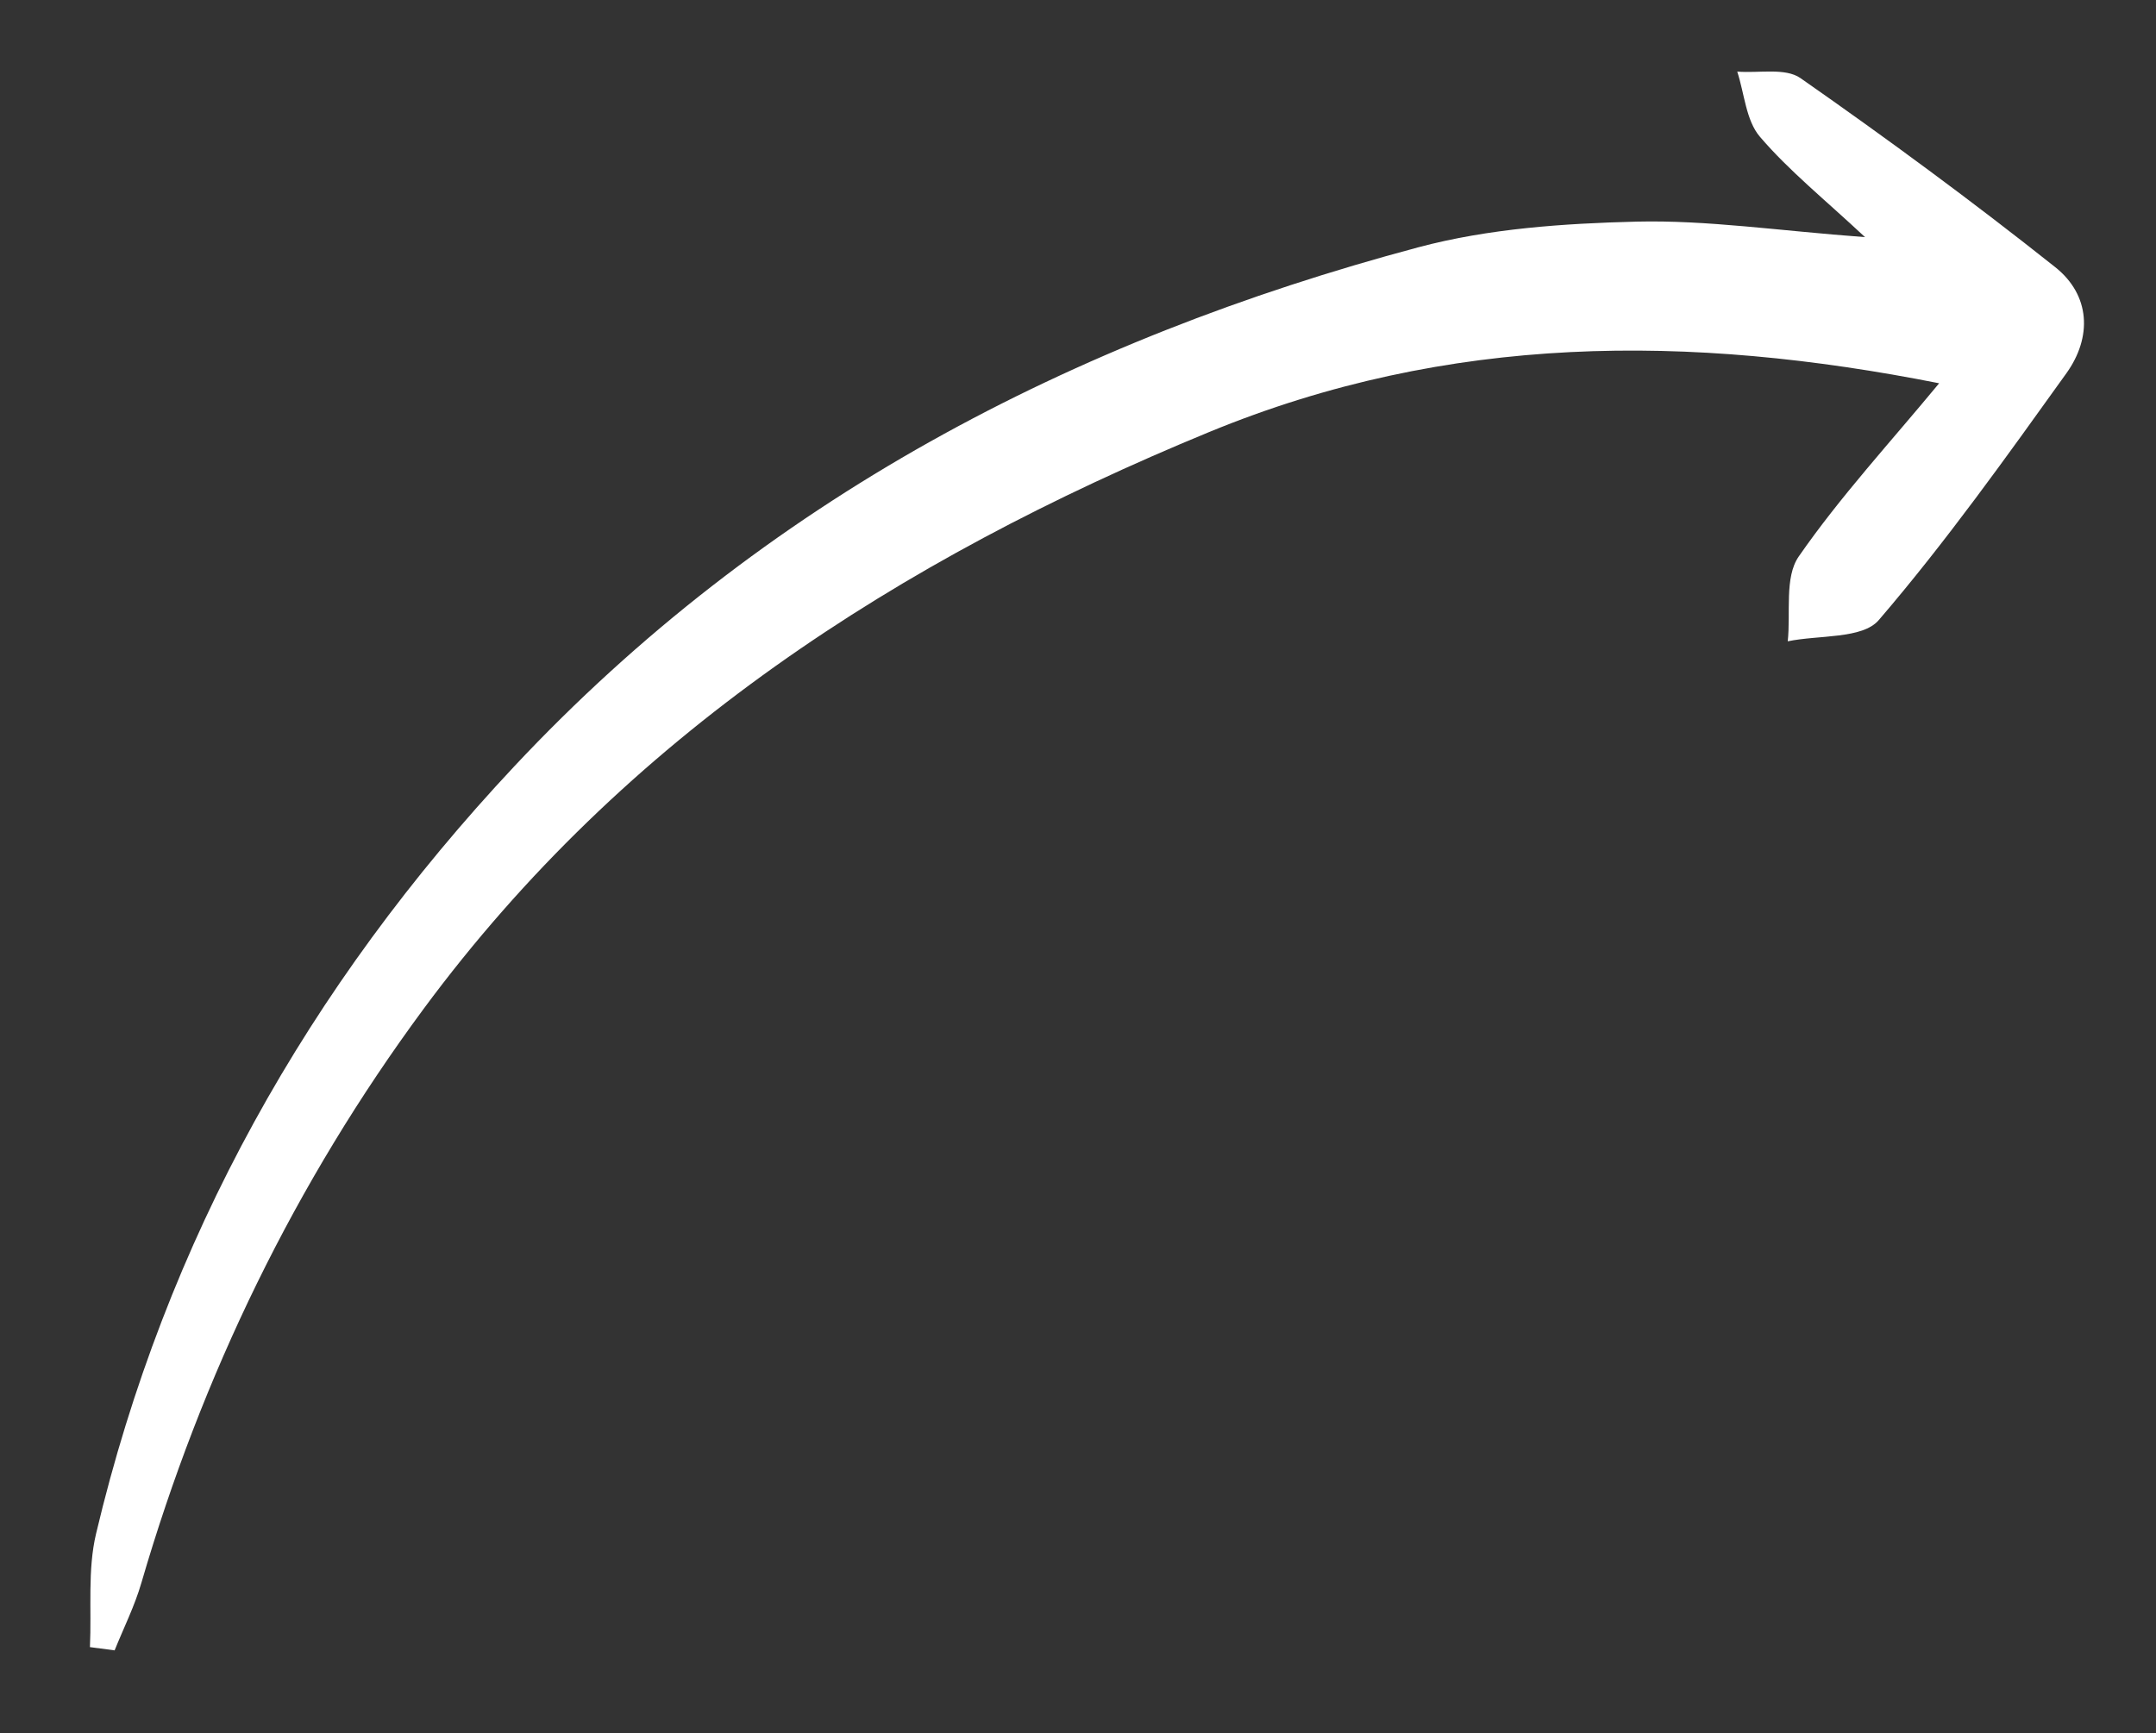 <?xml version="1.0" encoding="utf-8"?>
<!-- Generator: Adobe Illustrator 16.0.2, SVG Export Plug-In . SVG Version: 6.00 Build 0)  -->
<!DOCTYPE svg PUBLIC "-//W3C//DTD SVG 1.1//EN" "http://www.w3.org/Graphics/SVG/1.1/DTD/svg11.dtd">
<svg version="1.1" id="Layer_1" xmlns="http://www.w3.org/2000/svg" xmlns:xlink="http://www.w3.org/1999/xlink" x="0px" y="0px"
	 width="41.667px" height="33.5px" viewBox="14.81 11.354 41.667 33.5" enable-background="new 14.81 11.354 41.667 33.5"
	 xml:space="preserve">
<rect x="14.81" y="11.354" width="41.667" height="33.5" fill="#333333" stroke="none"/>
<path fill="#FFFFFF" d="M50.854,15.938c-0.782-0.731-1.47-1.283-2.033-1.942c-0.268-0.314-0.298-0.833-0.437-1.258
	c0.413,0.034,0.929-0.079,1.222,0.126c1.675,1.17,3.324,2.383,4.923,3.654c0.681,0.541,0.717,1.354,0.216,2.052
	c-1.165,1.624-2.327,3.258-3.626,4.771c-0.316,0.369-1.159,0.285-1.759,0.41c0.059-0.554-0.066-1.237,0.212-1.639
	c0.804-1.16,1.771-2.207,2.714-3.349c-4.823-0.956-9.476-0.966-14.111,0.944c-6.011,2.477-11.284,5.878-15.181,11.153
	c-2.478,3.356-4.281,7.076-5.452,11.093c-0.13,0.447-0.342,0.87-0.517,1.304c-0.159-0.021-0.318-0.042-0.477-0.063
	C16.582,42.46,16.5,41.701,16.667,41c1.346-5.673,4.095-10.577,8.083-14.833c4.813-5.135,10.769-8.243,17.472-10.033
	c1.357-0.362,2.809-0.461,4.222-0.496C47.803,15.606,49.168,15.813,50.854,15.938z"/>
</svg>
